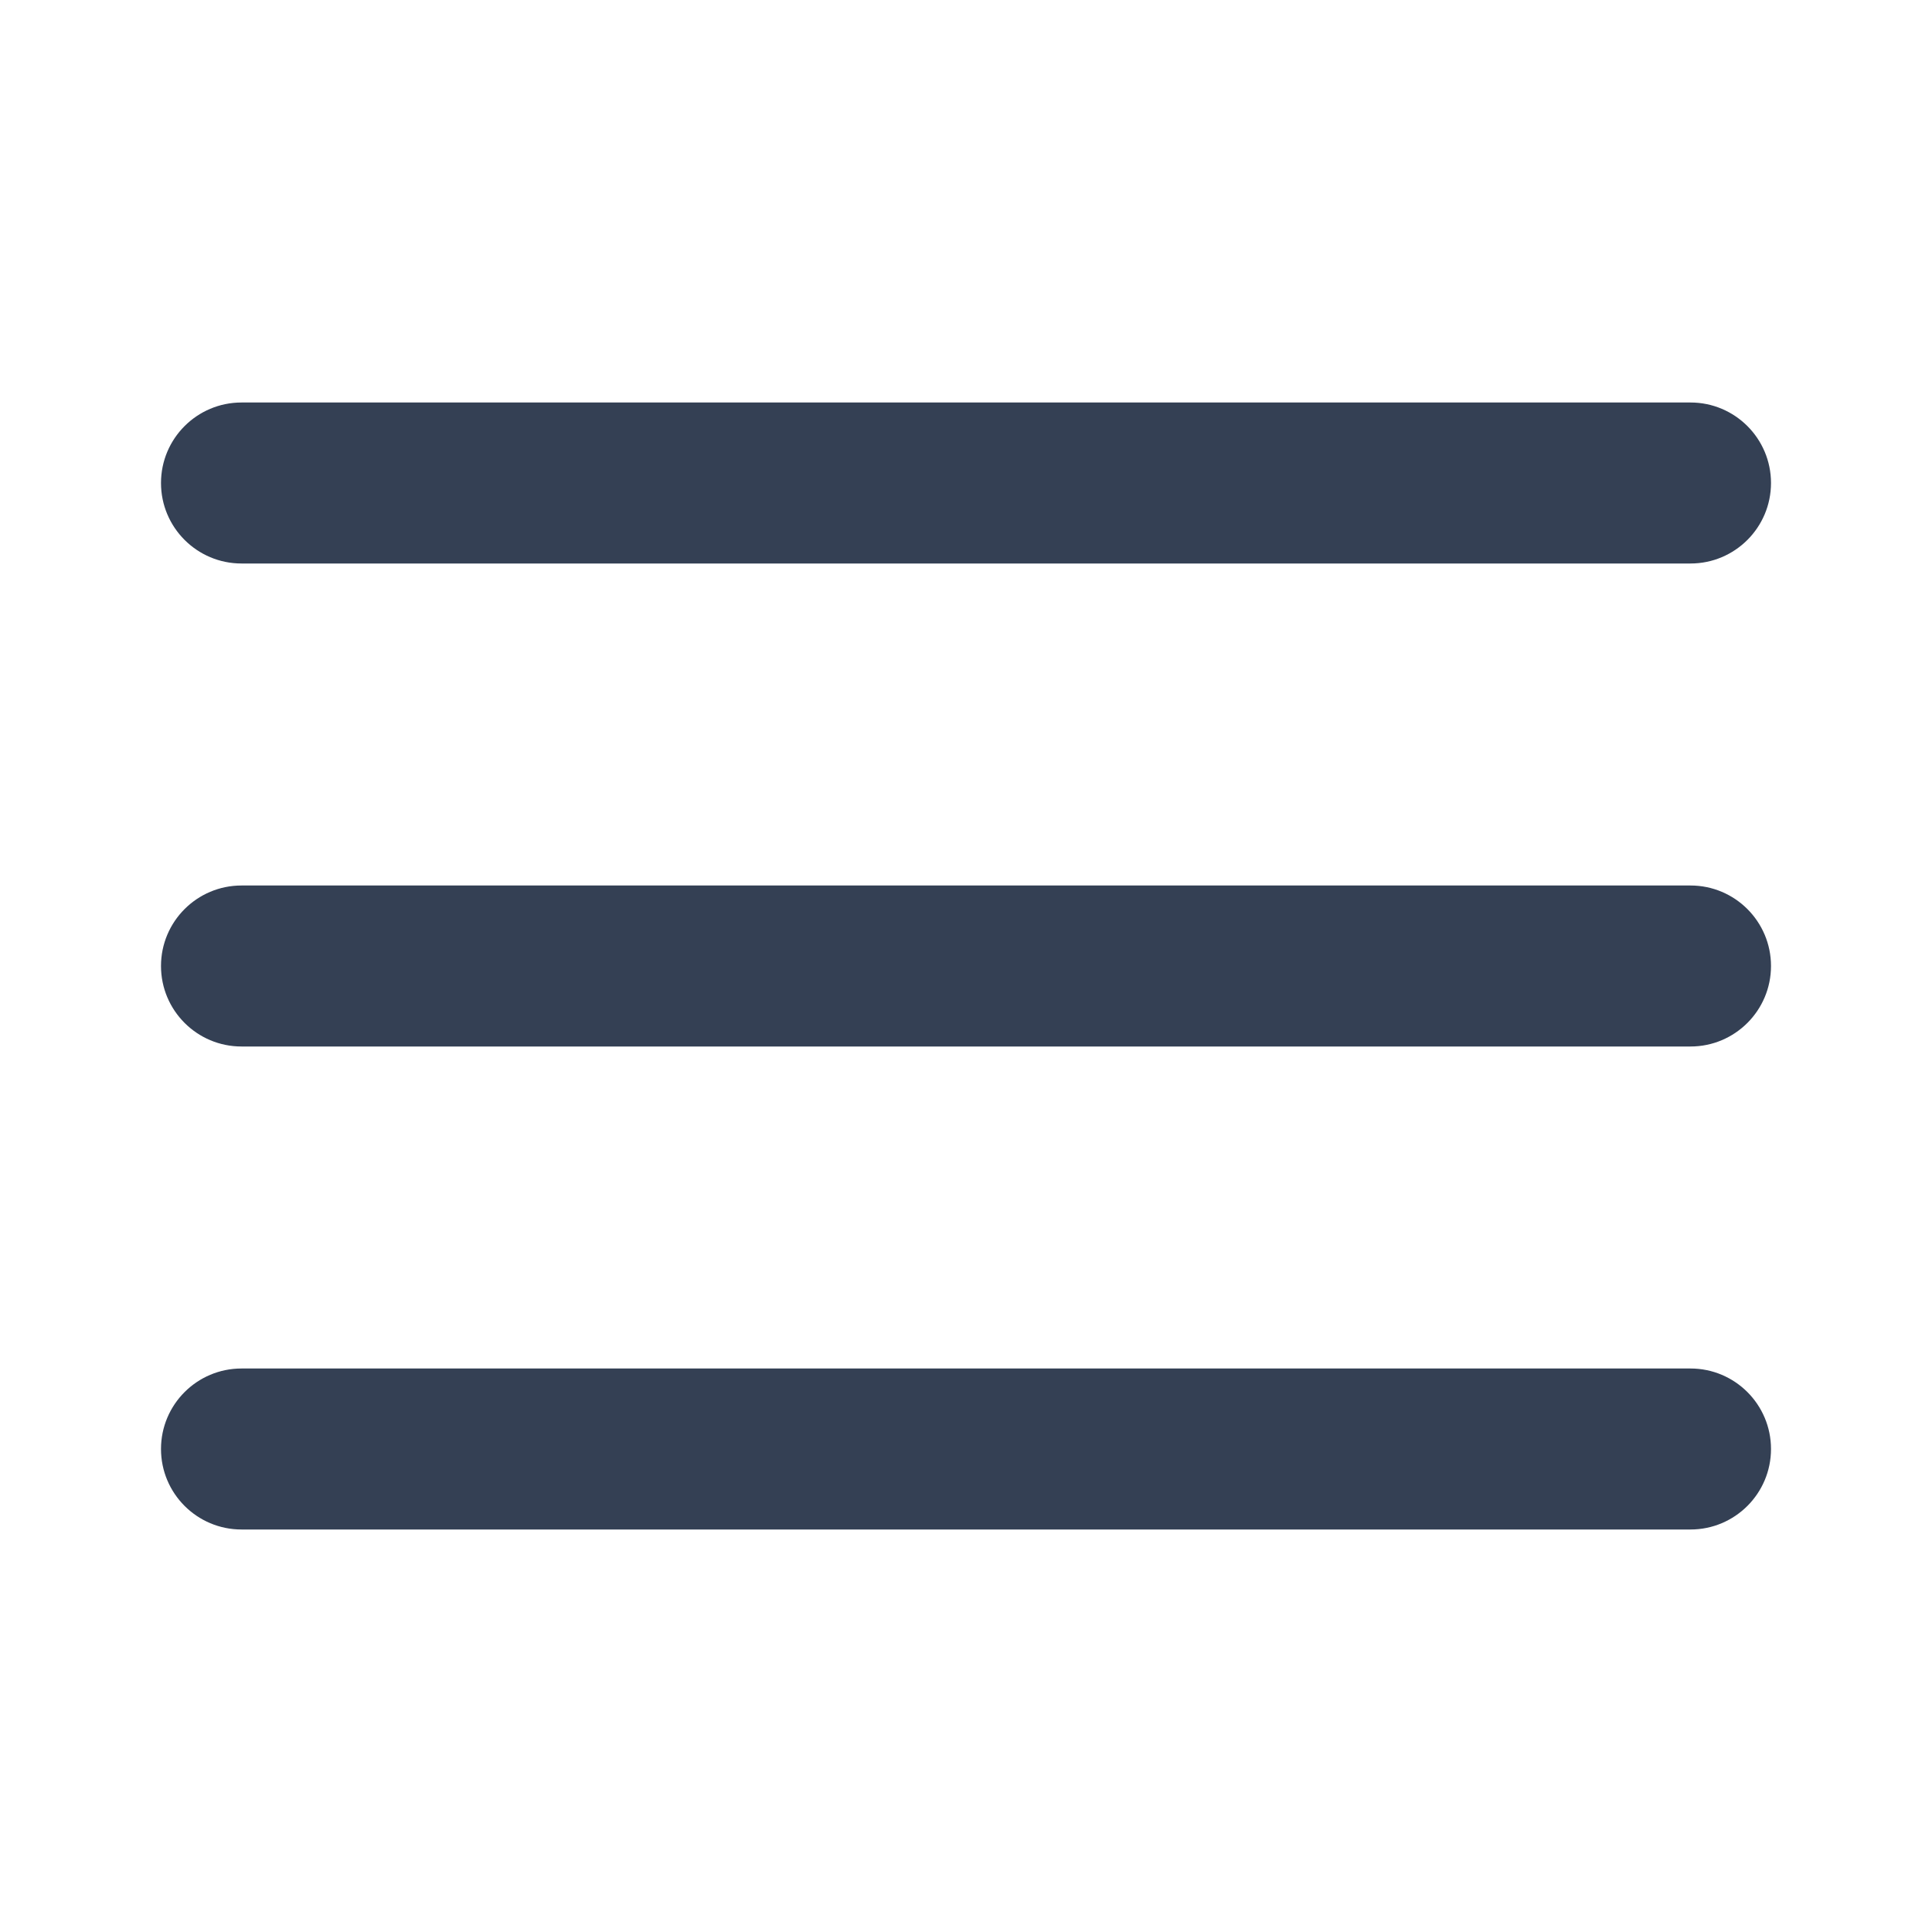 <svg width="24" height="24" viewBox="0 0 24 24" fill="none" xmlns="http://www.w3.org/2000/svg">
<path fill-rule="evenodd" clip-rule="evenodd" d="M2 12C2 11.448 2.448 11 3 11H21C21.552 11 22 11.448 22 12C22 12.552 21.552 13 21 13H3C2.448 13 2 12.552 2 12Z" fill="#344054"/>
<path fill-rule="evenodd" clip-rule="evenodd" d="M2 6C2 5.448 2.448 5 3 5H21C21.552 5 22 5.448 22 6C22 6.552 21.552 7 21 7H3C2.448 7 2 6.552 2 6Z" fill="#344054"/>
<path fill-rule="evenodd" clip-rule="evenodd" d="M2 18C2 17.448 2.448 17 3 17H21C21.552 17 22 17.448 22 18C22 18.552 21.552 19 21 19H3C2.448 19 2 18.552 2 18Z" fill="#344054"/>
</svg>

